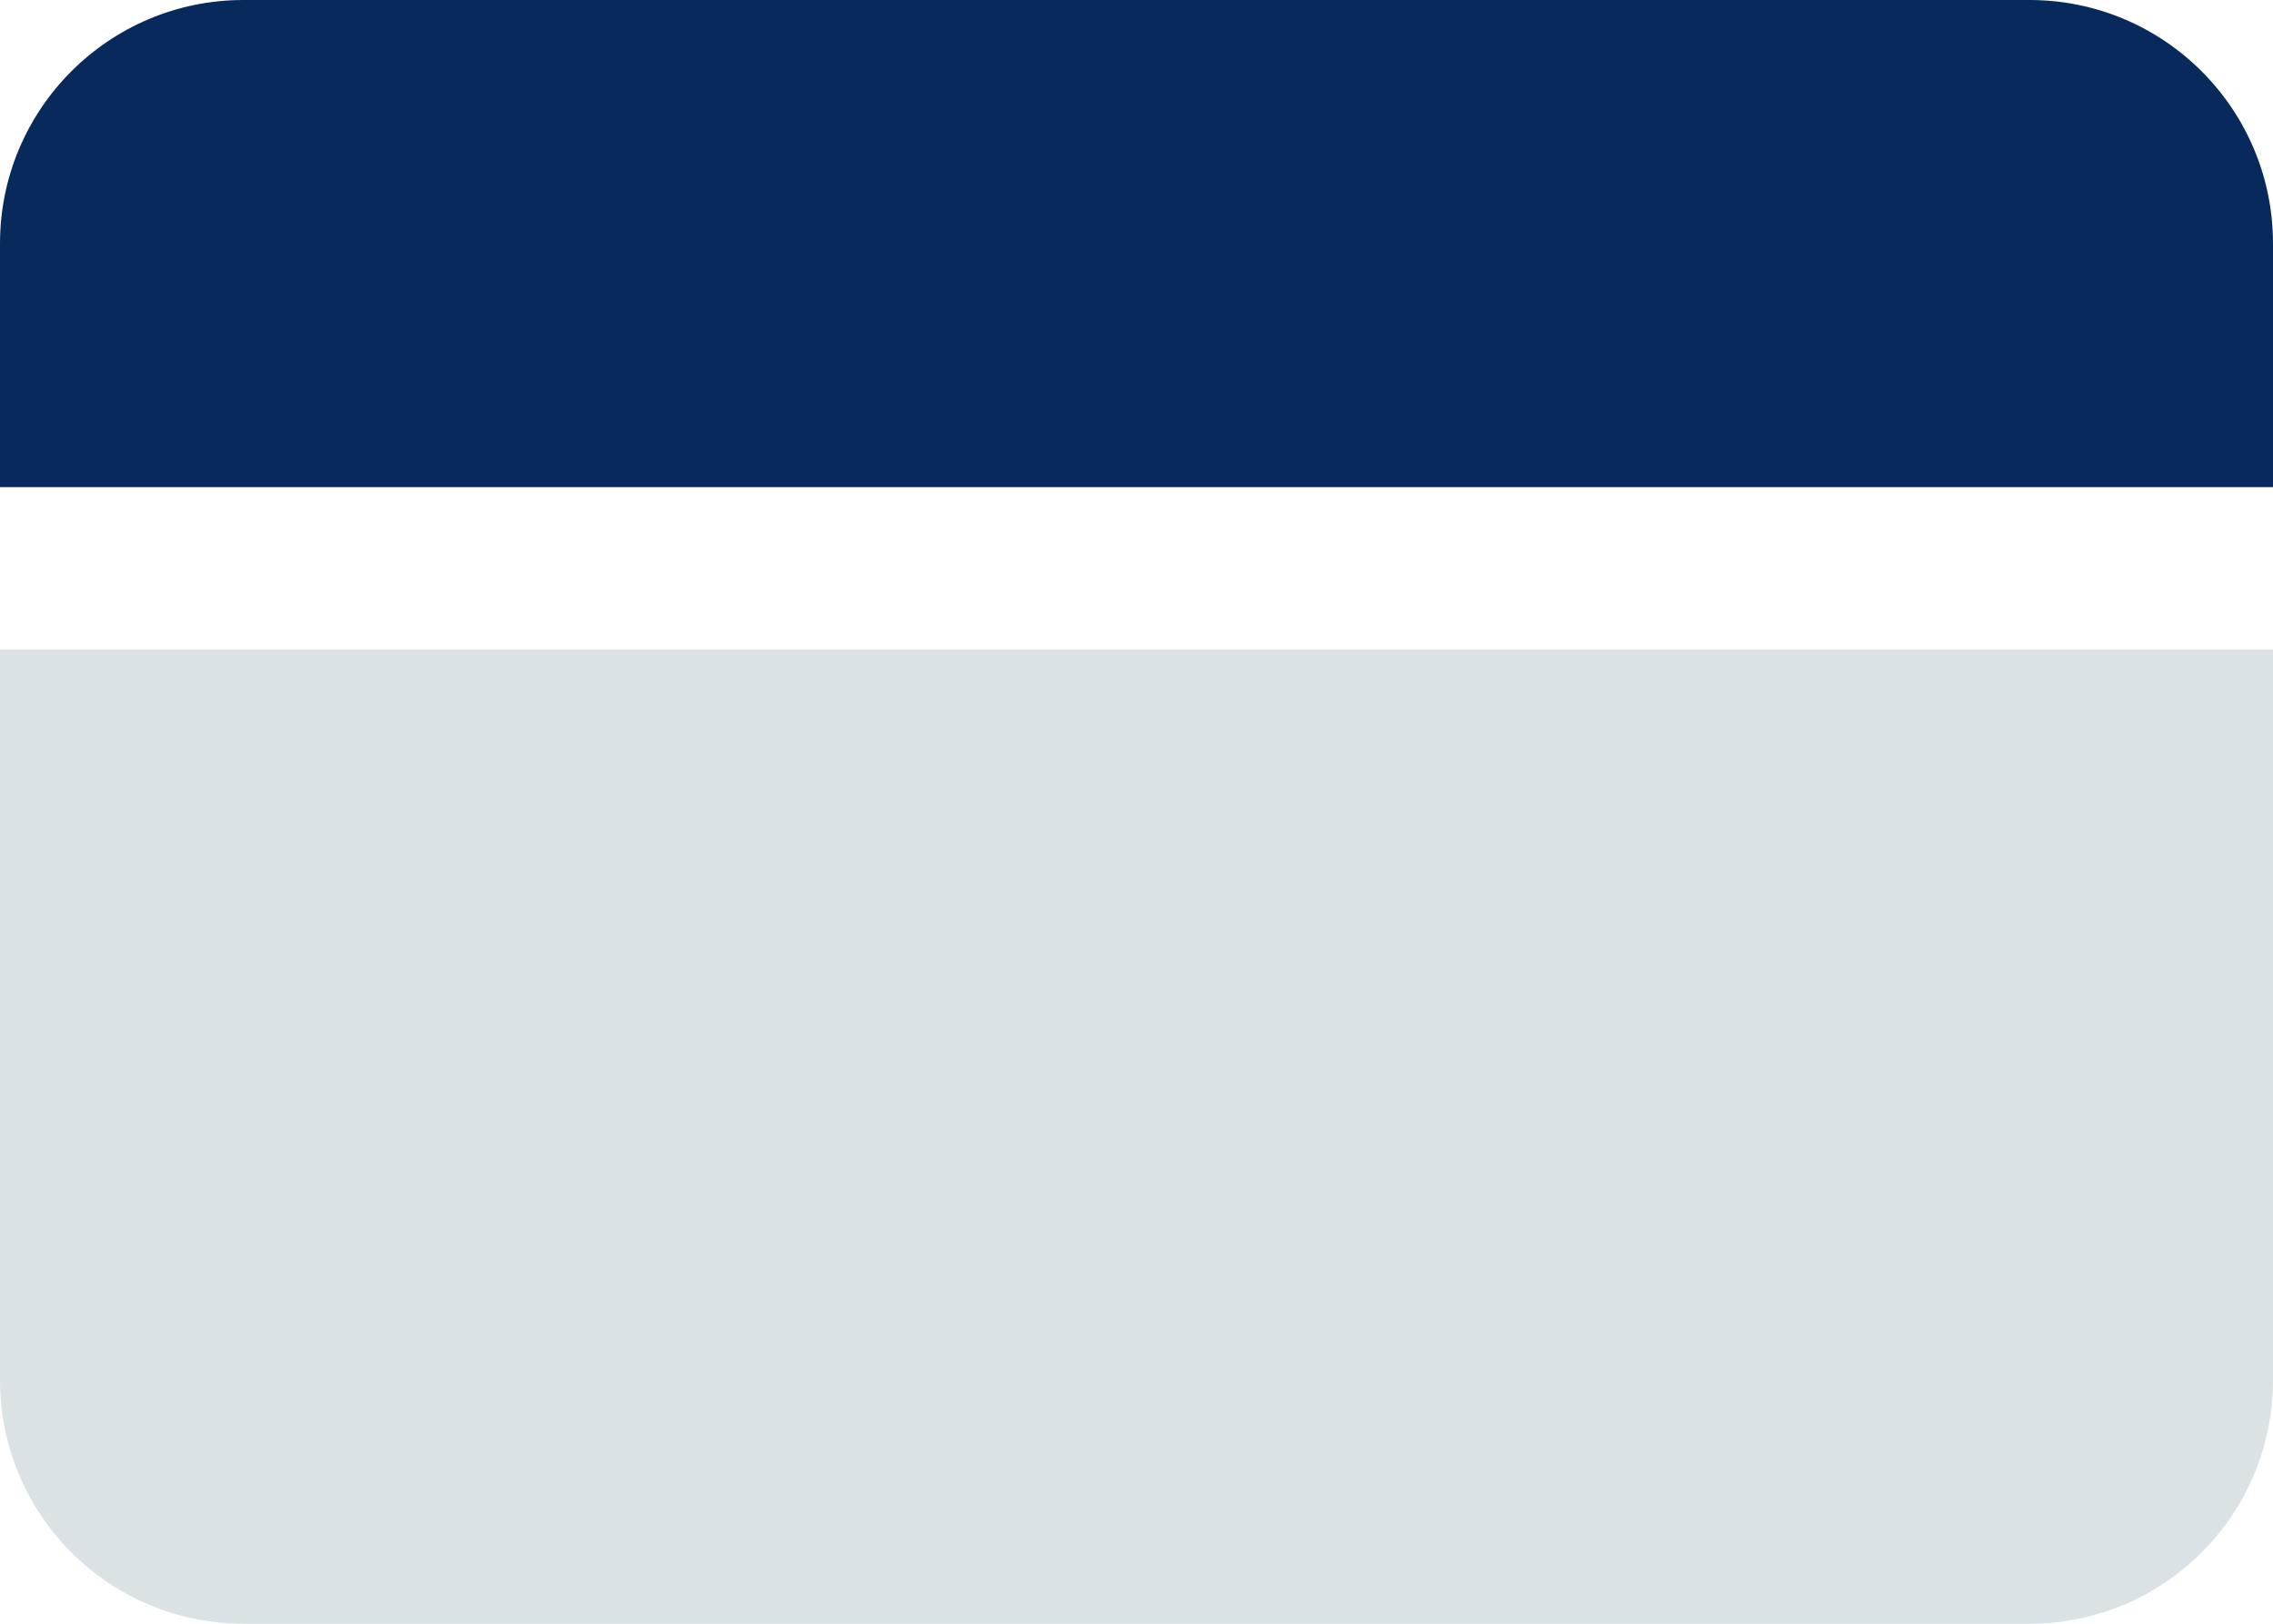 <svg width="28" height="20" viewBox="0 0 28 20" fill="none" xmlns="http://www.w3.org/2000/svg">
<path d="M0 3C0 1.343 1.343 0 3 0H25C26.657 0 28 1.343 28 3V6H0V3Z" fill="#08295B"/>
<path d="M0 8H28V17C28 18.657 26.657 20 25 20H3C1.343 20 0 18.657 0 17V8Z" fill="#DBE2E6"/>
</svg>

